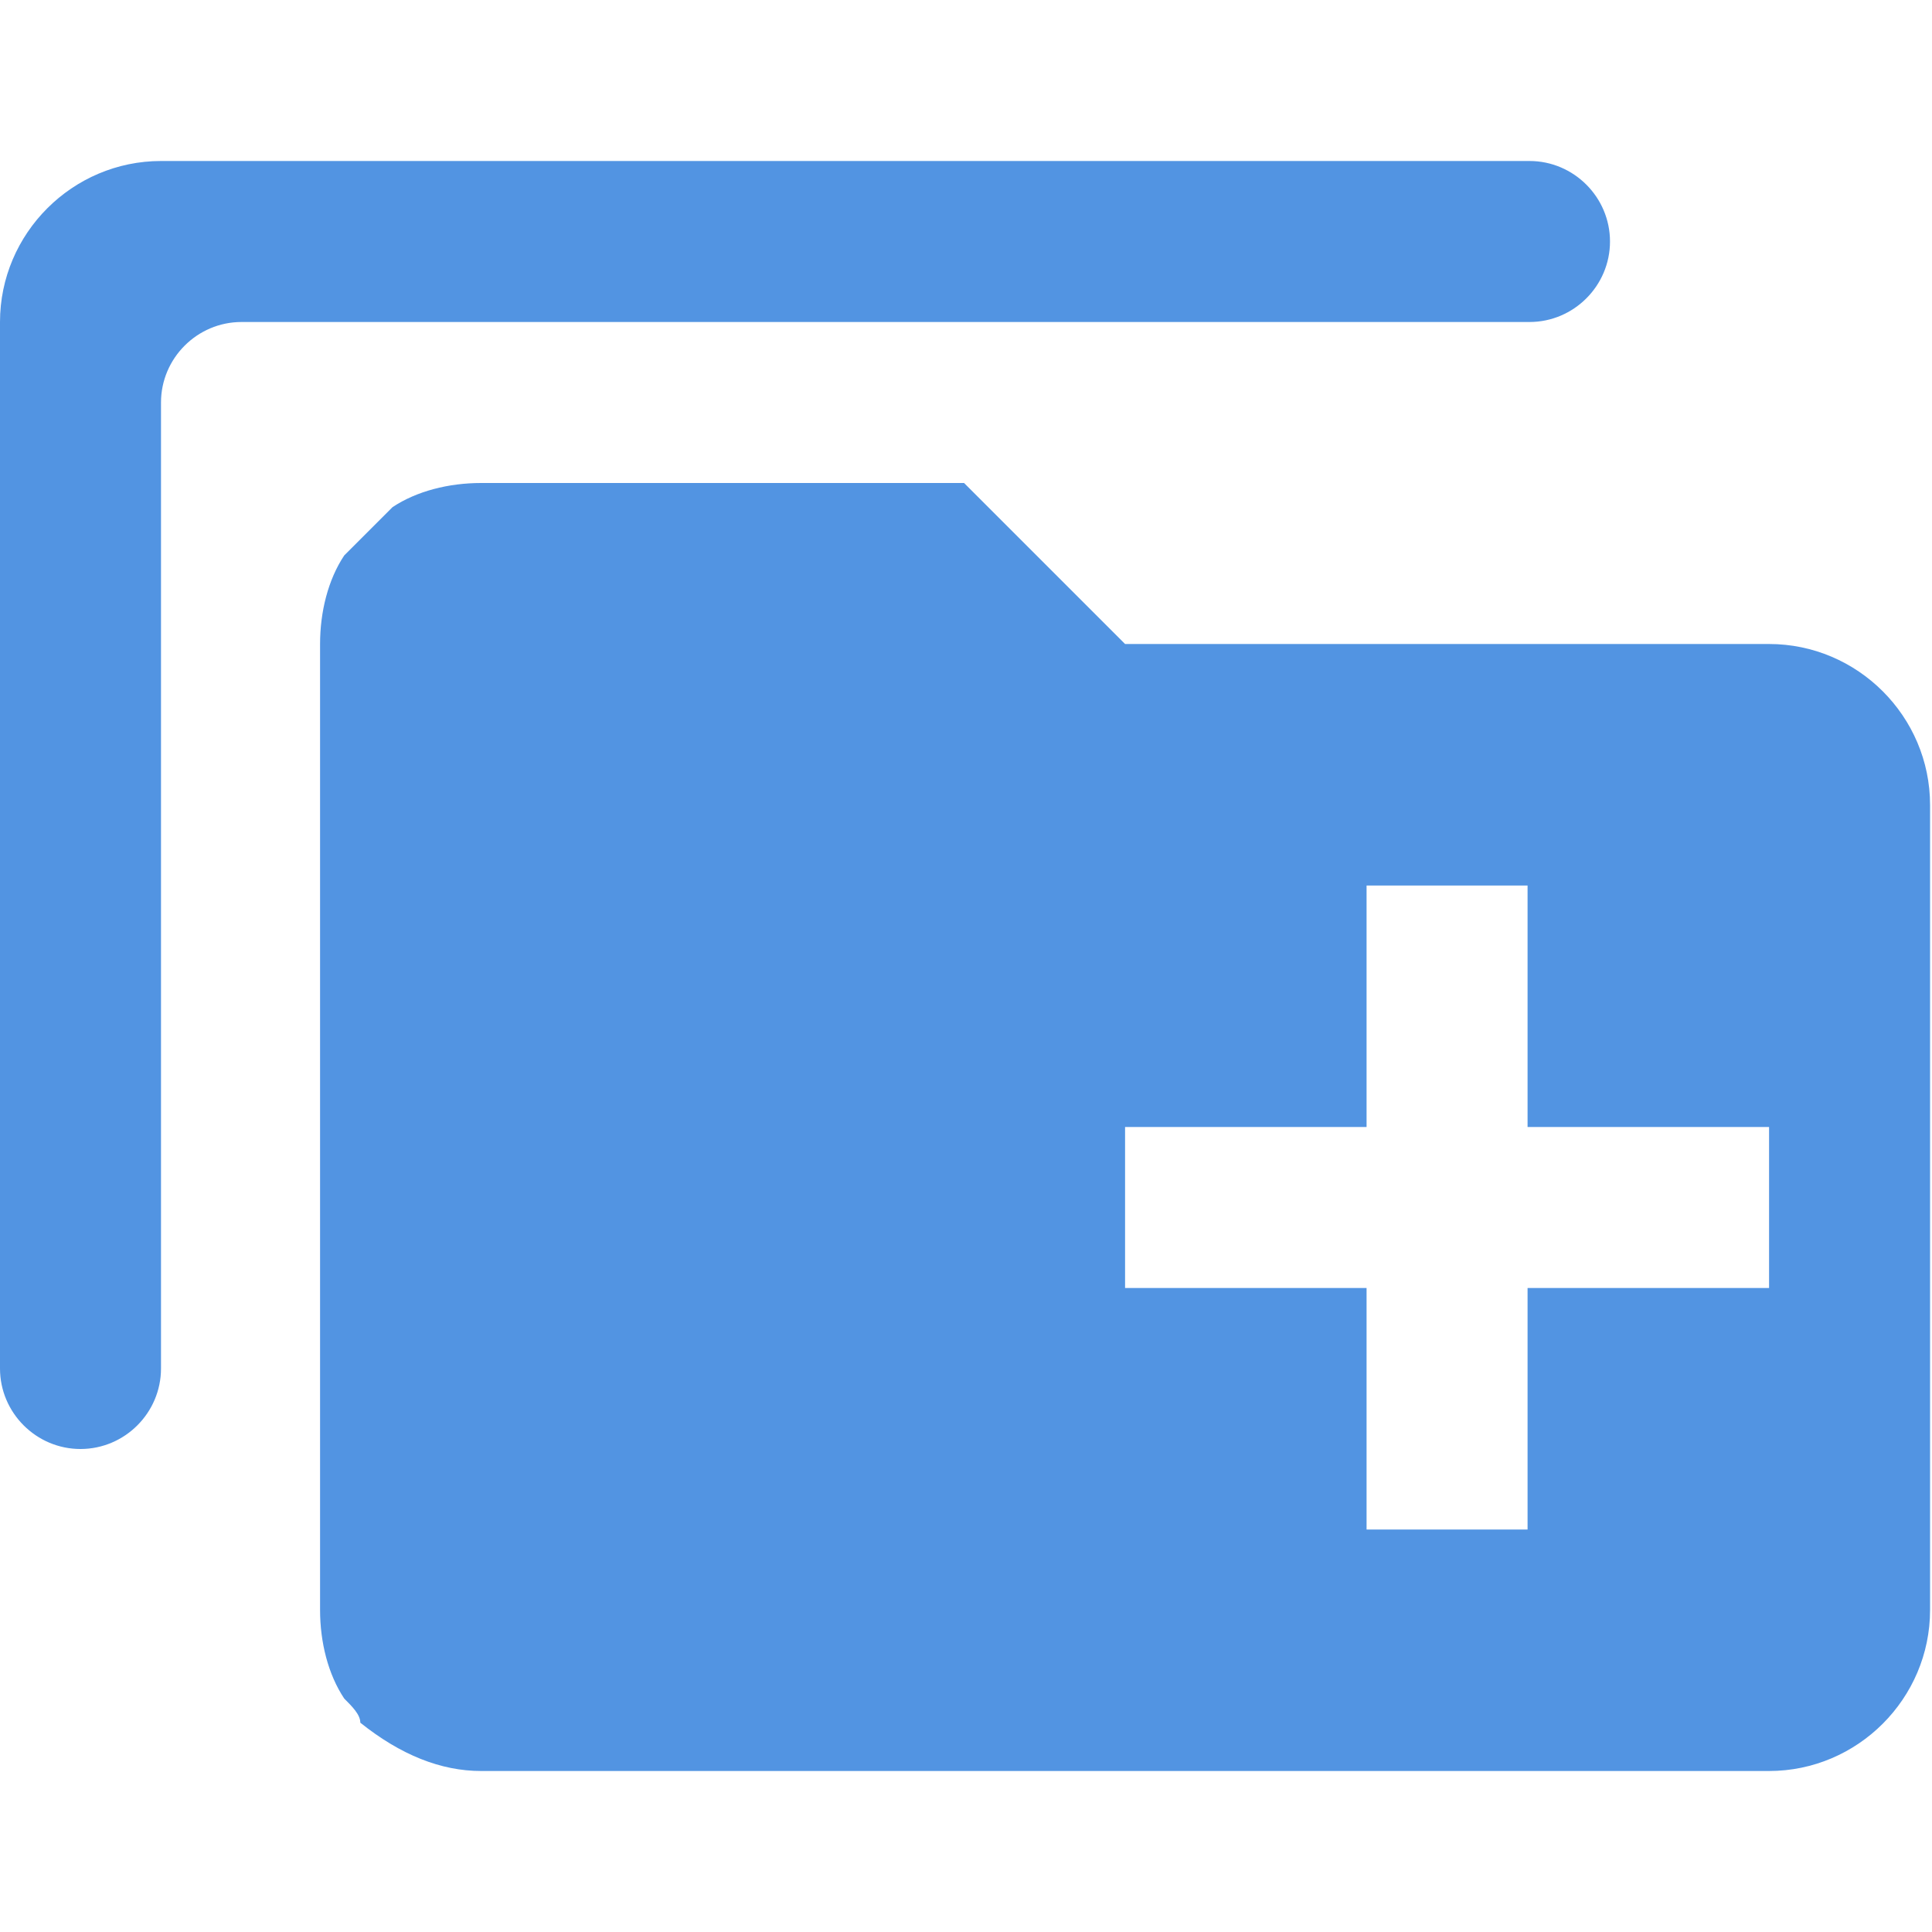 <?xml version="1.0" encoding="UTF-8" standalone="no"?>
<svg
   xmlns:dc="http://purl.org/dc/elements/1.1/"
   xmlns:cc="http://creativecommons.org/ns#"
   xmlns:rdf="http://www.w3.org/1999/02/22-rdf-syntax-ns#"
   xmlns:svg="http://www.w3.org/2000/svg"
   xmlns="http://www.w3.org/2000/svg"
   xmlns:sodipodi="http://sodipodi.sourceforge.net/DTD/sodipodi-0.dtd"
   xmlns:inkscape="http://www.inkscape.org/namespaces/inkscape"
   version="1.1"
   id="mdi-folder-multiple-plus"
   width="24"
   height="24"
   viewBox="0 0 24 24"
   sodipodi:docname="folder-copy.svg"
   inkscape:version="1.0.2 (e86c870879, 2021-01-15)">
  <defs
     id="defs7" />
  <sodipodi:namedview
     pagecolor="#ffffff"
     bordercolor="#666666"
     borderopacity="1"
     objecttolerance="10"
     gridtolerance="10"
     guidetolerance="10"
     inkscape:pageopacity="0"
     inkscape:pageshadow="2"
     inkscape:window-width="3824"
     inkscape:window-height="2107"
     id="namedview5"
     showgrid="false"
     inkscape:zoom="42"
     inkscape:cx="12"
     inkscape:cy="12"
     inkscape:window-x="8"
     inkscape:window-y="33"
     inkscape:window-maximized="0"
     inkscape:current-layer="mdi-folder-multiple-plus" />
  <path fill="#5294e2"
     d="m 21.976,8 h -8 l -2,-2 H 5.976 c -0.4,0 -0.8,0.1 -1.1,0.3 l -0.6,0.6 c -0.2,0.3 -0.3,0.7 -0.3,1.1 v 12 c 0,0.4 0.1,0.8 0.3,1.1 0.1,0.1 0.2,0.2 0.2,0.3 0.5,0.4 1,0.6 1.5,0.6 H 21.976 c 1.1,0 2,-0.9 2,-2 V 10 c 0,-1.1 -0.9,-2 -2,-2 m 0,8 h -3 v 3 h -2 v -3 h -3 v -2 h 3 v -3 h 2 v 3 h 3 z"
     id="path2"
     sodipodi:nodetypes="cccsccssccsssscccccccccccccc" />
  <path fill="#5294e2"
     d="M 19,2 H 2 C 0.9,2 0,2.9 0,4 v 13 c 0,0.55 0.45,1 1,1 C 1.55,18 2,17.55 2,17 V 5 C 2,4.45 2.45,4 3,4 H 19 C 19.55,4 20,3.55 20,3 20,2.45 19.55,2 19,2 Z"
     id="path2-3"
     sodipodi:nodetypes="sssssssssss" />
</svg>
